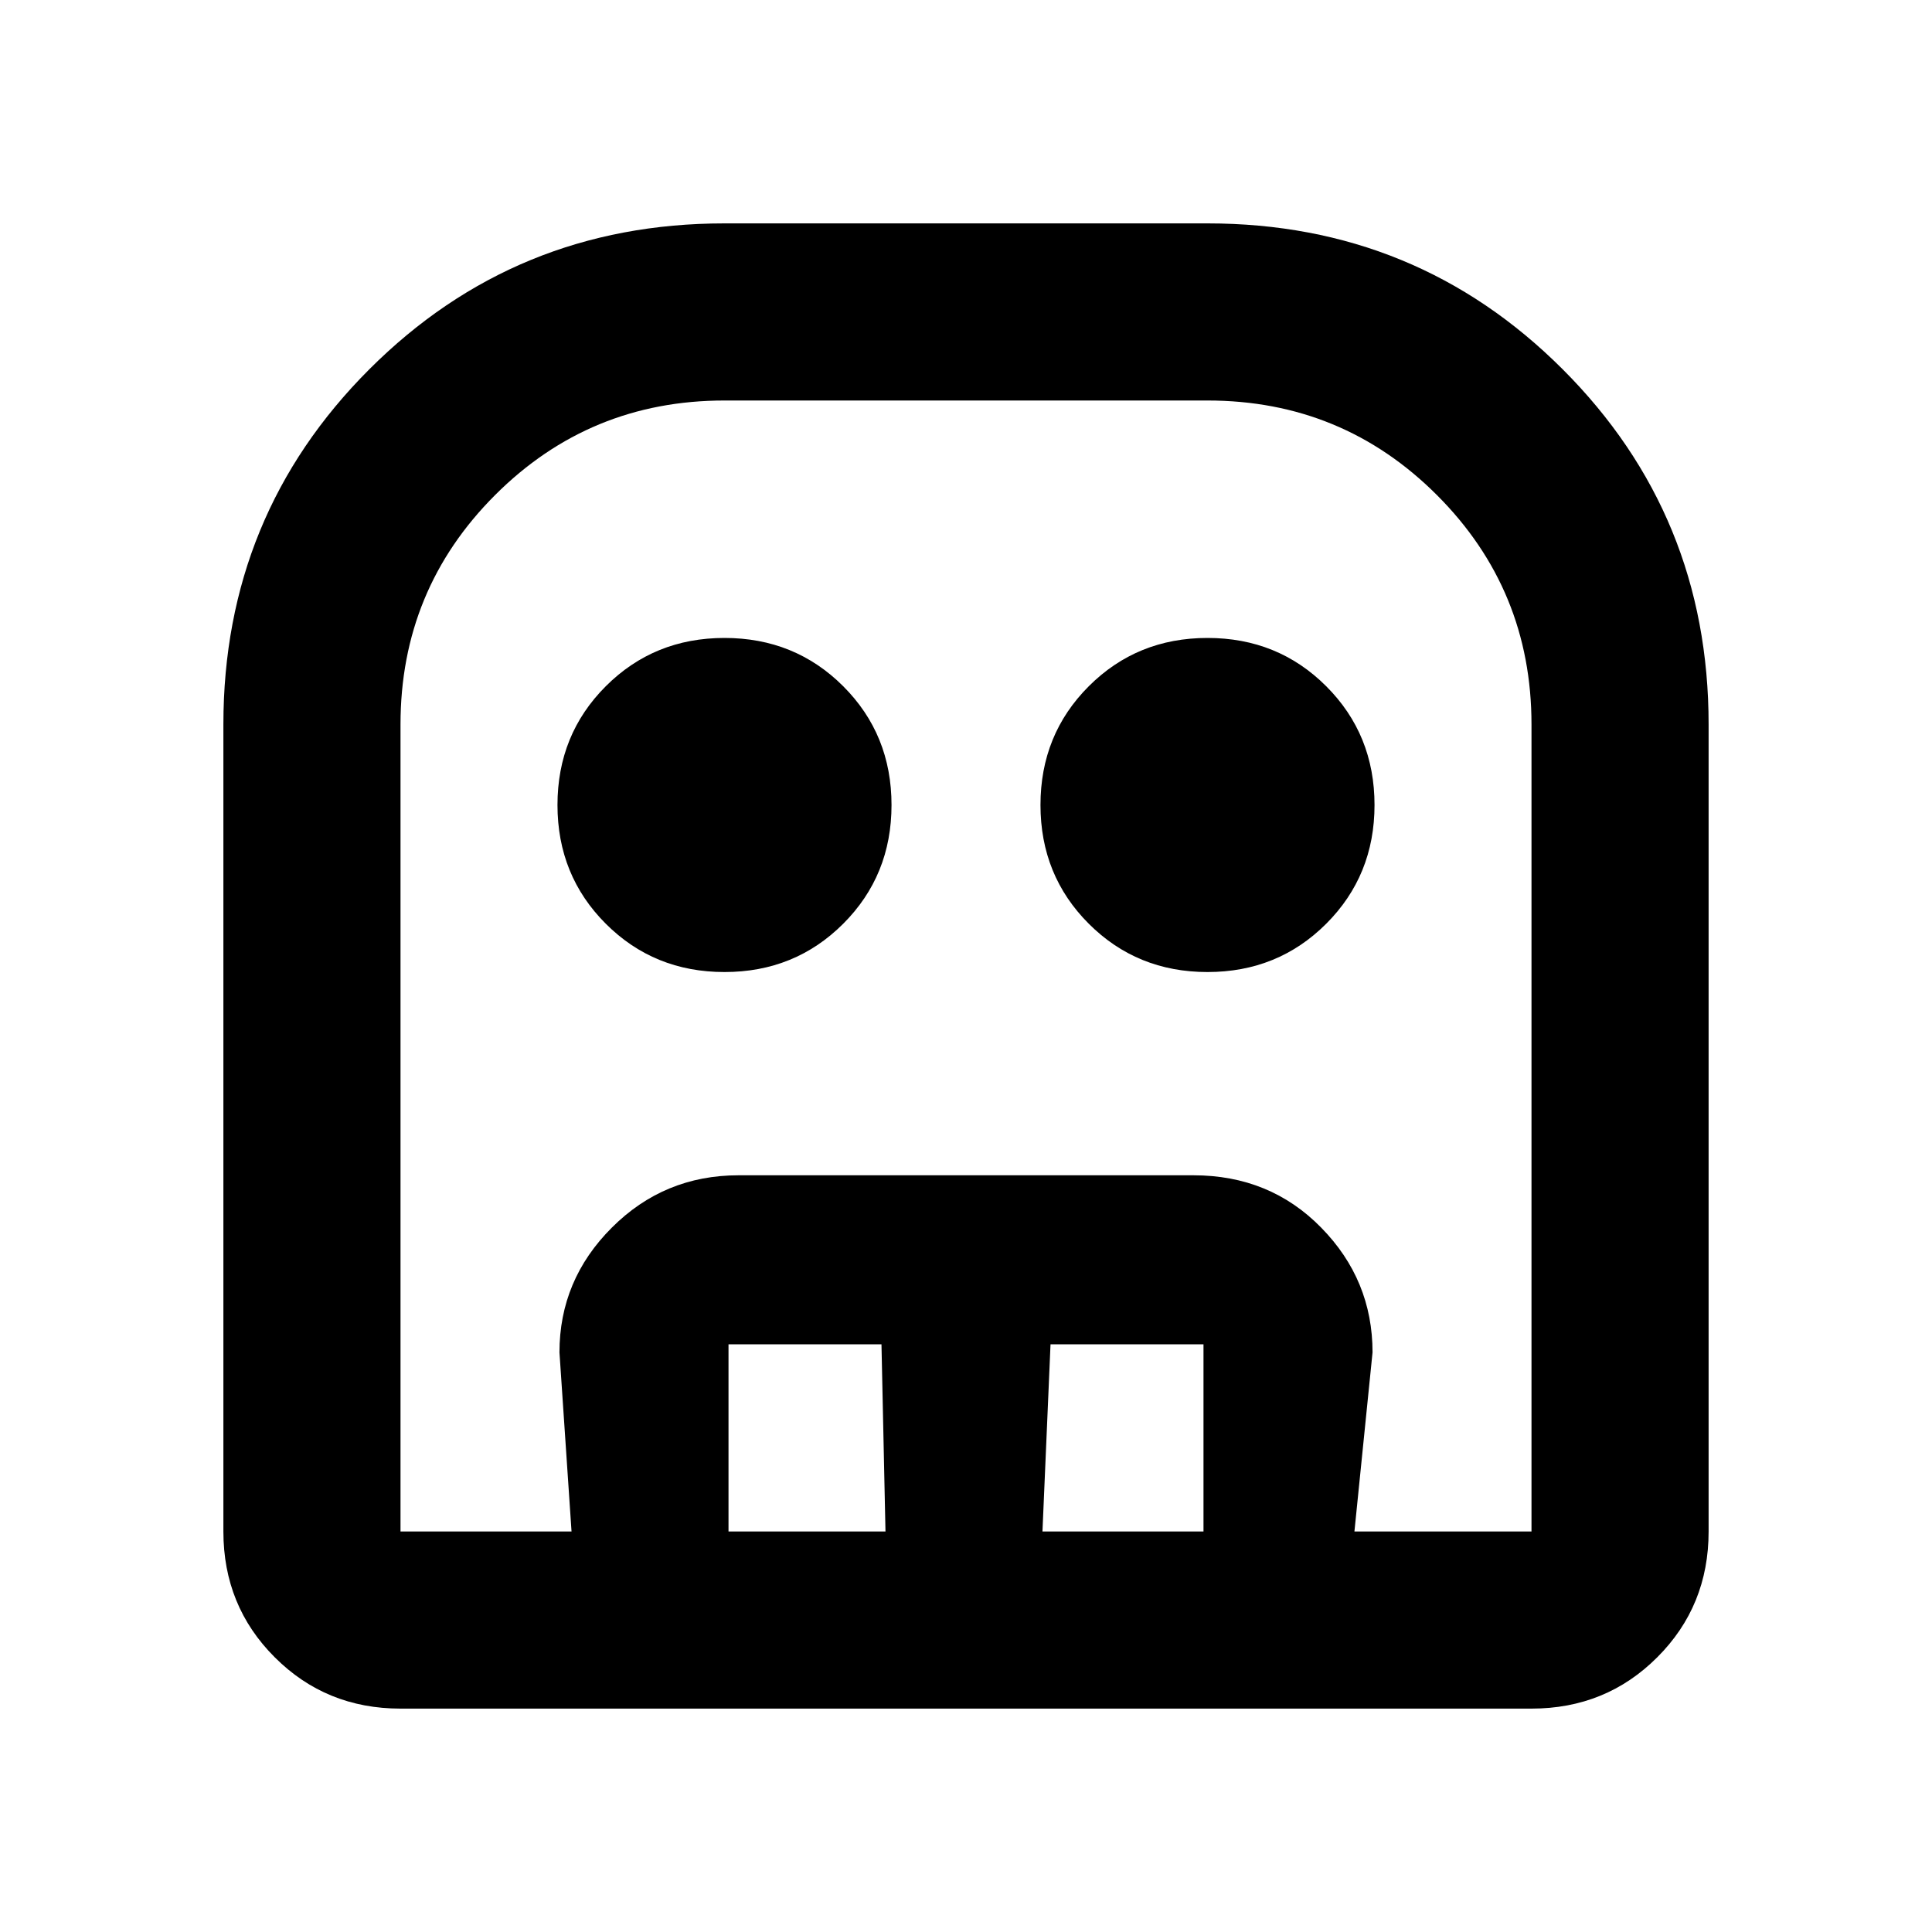 <svg xmlns="http://www.w3.org/2000/svg" height="40" width="40"><path d="M8.292 35.375q-1.542 0-2.604-1.063-1.063-1.062-1.063-2.604V15q0-4.333 3.021-7.354T15 4.625h10q4.333 0 7.354 3.021T35.375 15v16.708q0 1.542-1.063 2.604-1.062 1.063-2.604 1.063Zm0-3.667h23.416V15q0-2.792-1.958-4.75Q27.792 8.292 25 8.292H15q-2.792 0-4.75 1.958Q8.292 12.208 8.292 15v16.708ZM15 20.125q-1.458 0-2.458-1-1-1-1-2.458 0-1.459 1-2.459t2.458-1q1.458 0 2.458 1 1 1 1 2.459 0 1.458-1 2.458-1 1-2.458 1Zm10 0q-1.458 0-2.458-1-1-1-1-2.458 0-1.459 1-2.459t2.458-1q1.458 0 2.458 1 1 1 1 2.459 0 1.458-1 2.458-1 1-2.458 1ZM11.833 31.708 11.583 28q0-1.5 1.084-2.583 1.083-1.084 2.625-1.084h9.416q1.584 0 2.646 1.084Q28.417 26.5 28.417 28l-.375 3.708h-3.125v-3.875H21.75l-.167 3.875h-3.25l-.083-3.875h-3.167v3.875Zm-3.541 0h23.416H8.292Z"/></svg>